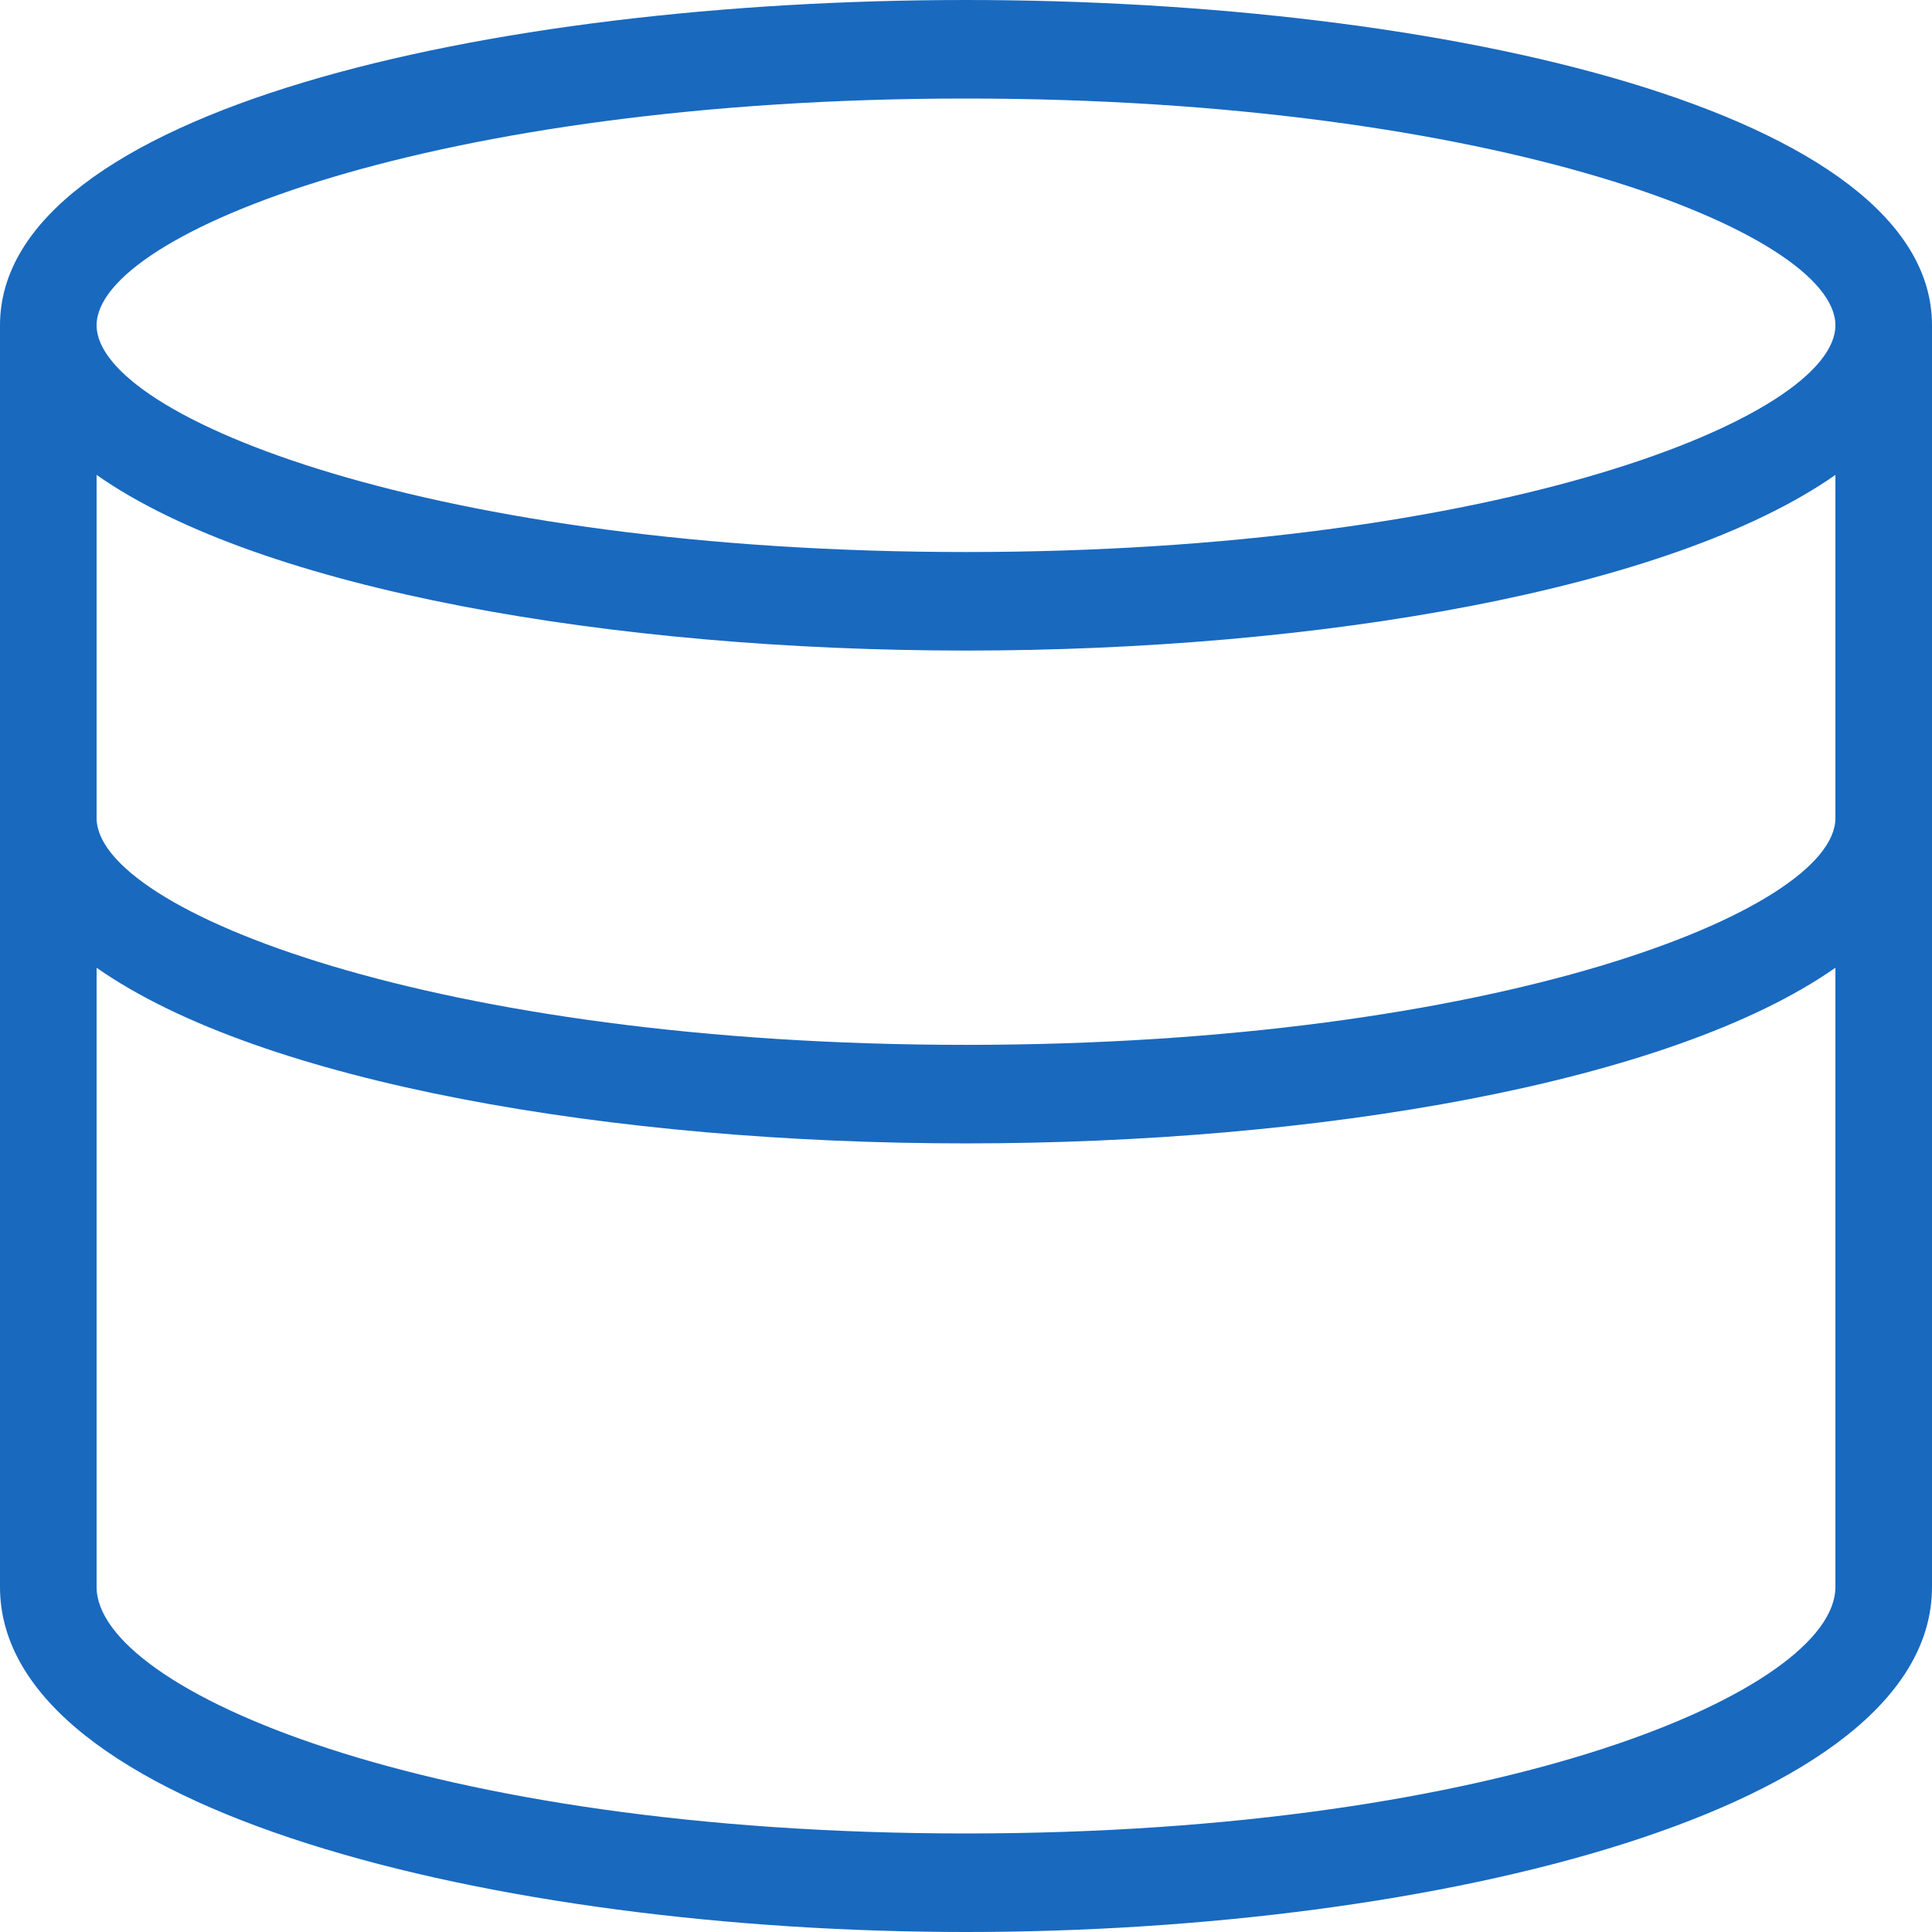<svg width="22" height="22" viewBox="0 0 22 22" fill="none" xmlns="http://www.w3.org/2000/svg">
<path d="M11 0C5.533 0 0 1.273 0 3.704V18.071C0 20.623 5.667 22 11 22C16.333 22 22 20.623 22 18.071V3.704C22 1.273 16.467 0 11 0ZM11 20.878C4.866 20.878 1.1 19.243 1.1 18.071V11.02C2.979 12.337 7.003 13.02 11 13.02C14.997 13.02 19.021 12.336 20.9 11.02V18.071C20.9 19.243 17.134 20.878 11 20.878ZM11 11.898C4.957 11.898 1.1 10.368 1.1 9.316V5.408C2.979 6.725 7.003 7.408 11 7.408C14.997 7.408 19.021 6.723 20.9 5.408V9.316C20.9 10.369 17.043 11.898 11 11.898ZM11 6.286C4.957 6.286 1.1 4.756 1.1 3.704C1.1 2.652 4.957 1.122 11 1.122C17.043 1.122 20.9 2.651 20.9 3.704C20.9 4.757 17.043 6.286 11 6.286Z" fill="#1969BF"/>
</svg>
